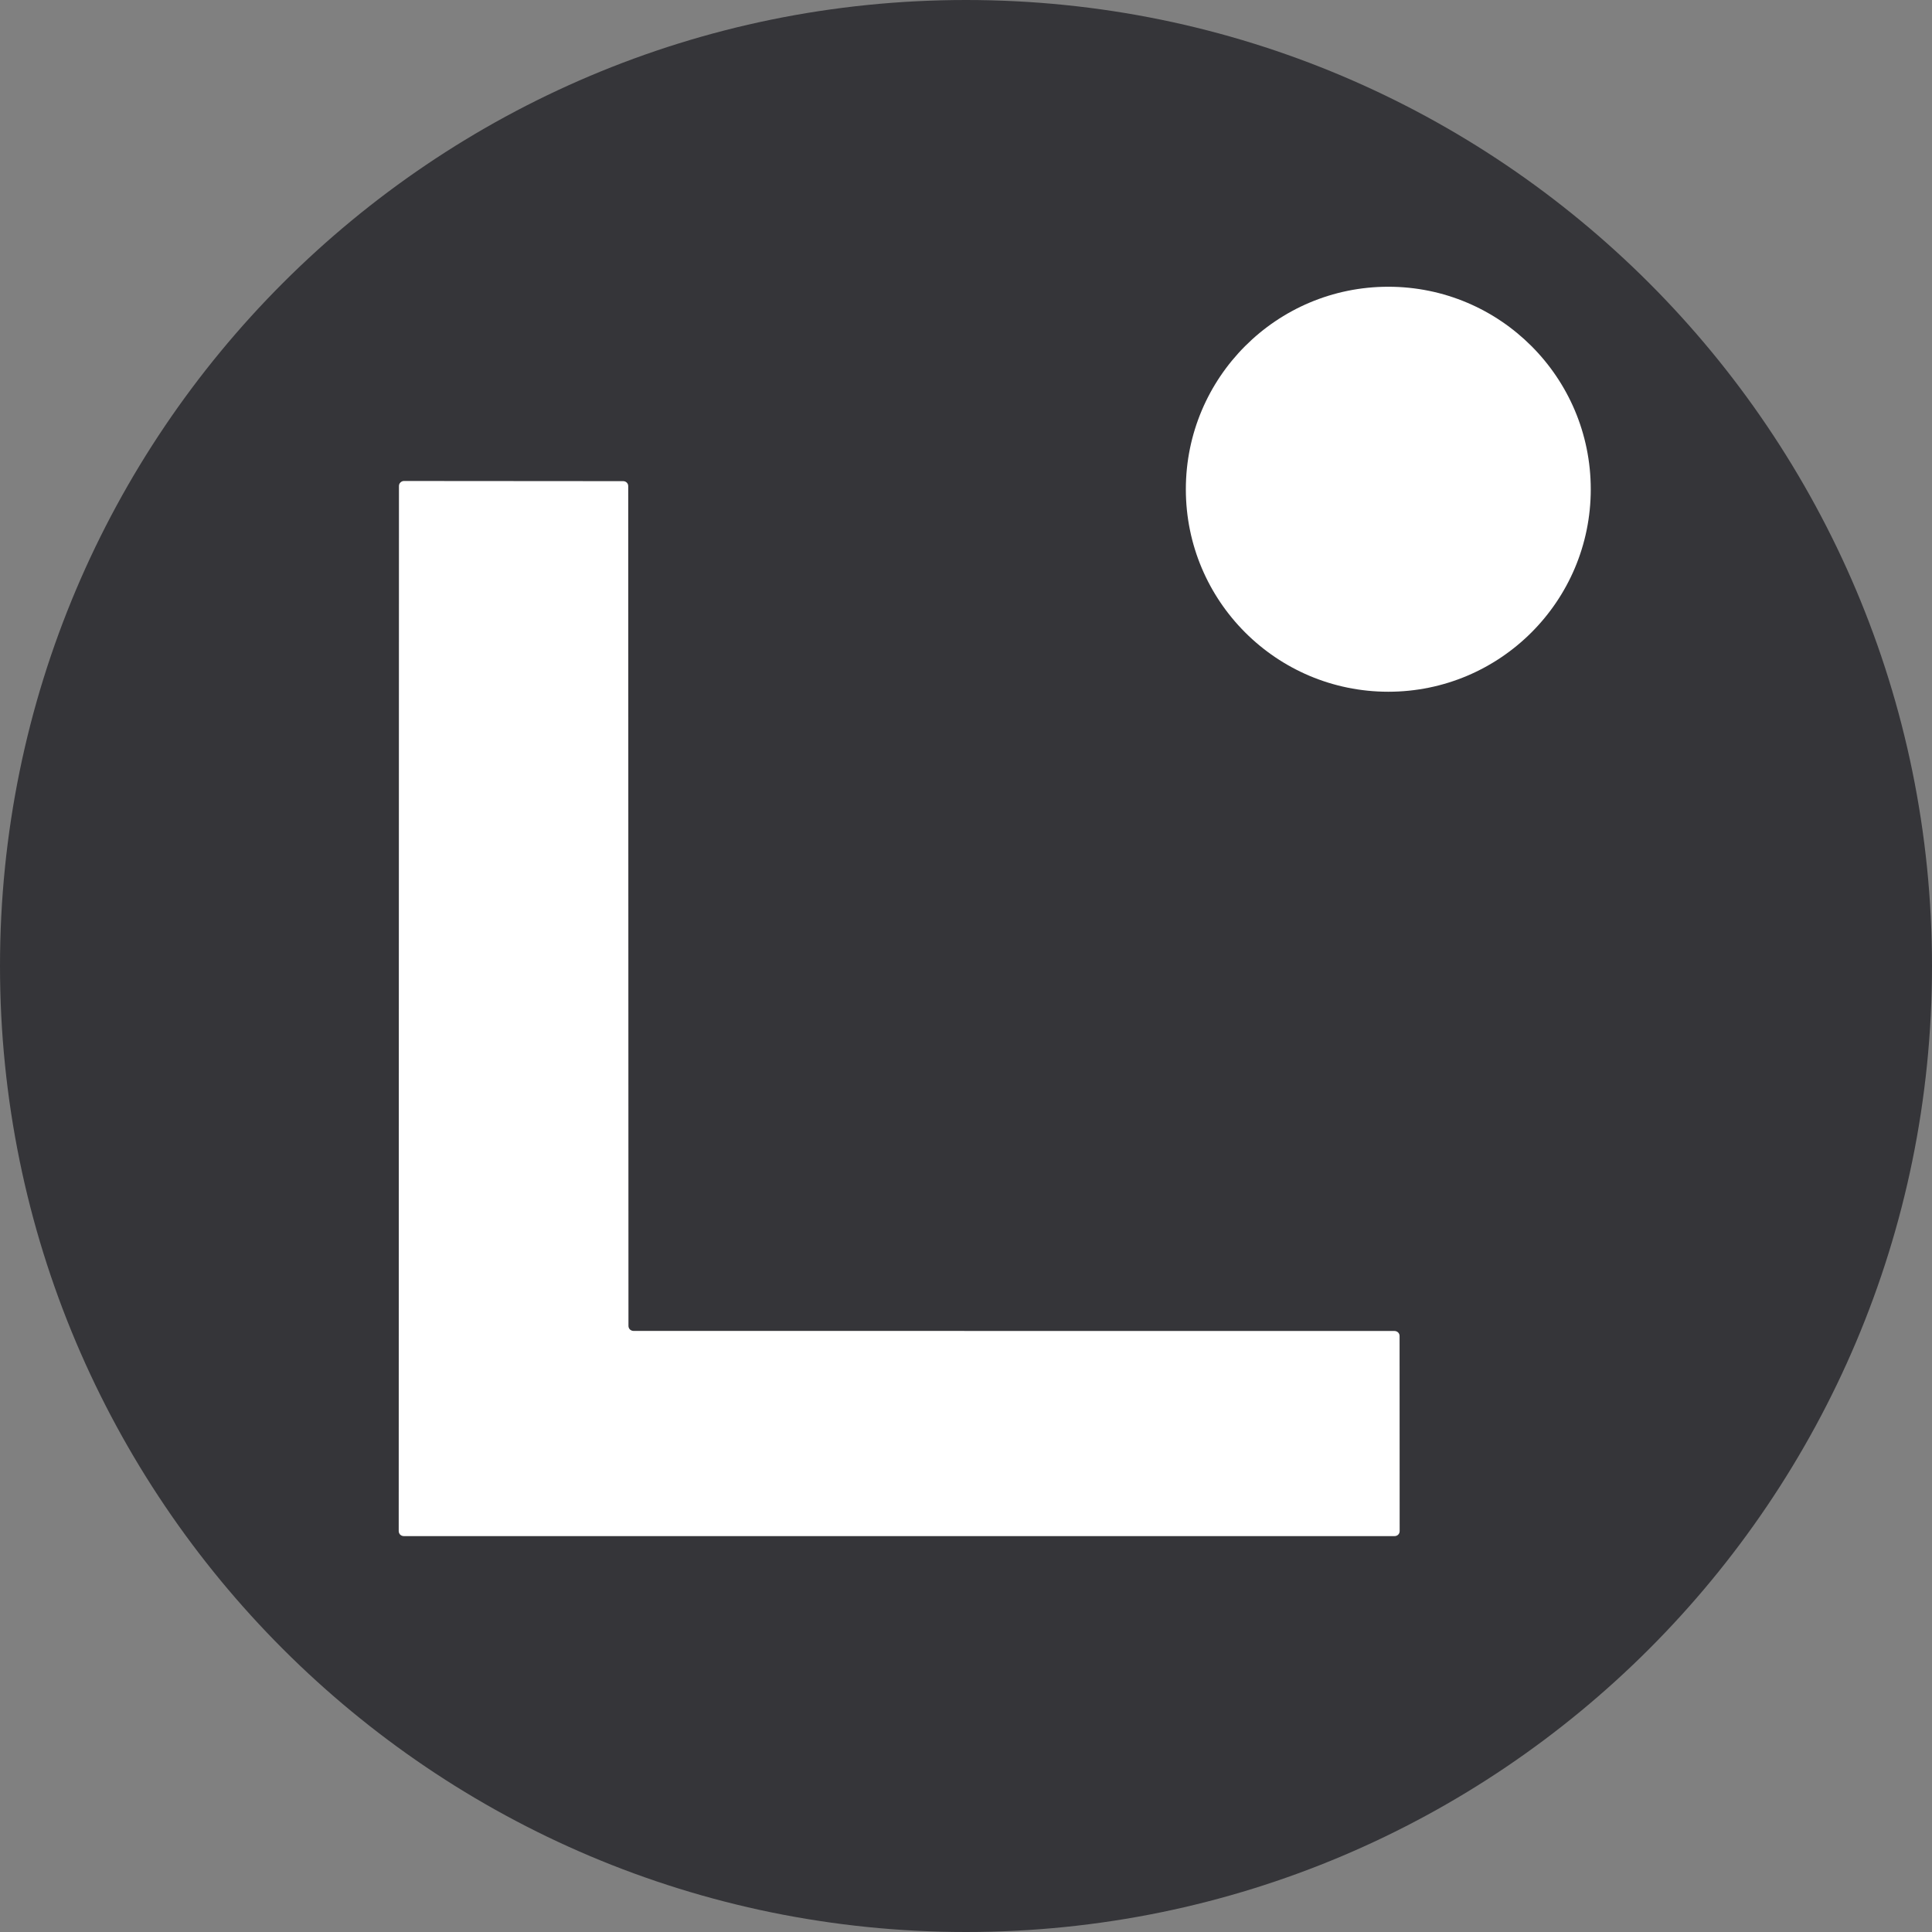 <svg width="24" height="24" viewBox="0 0 24 24" fill="none" xmlns="http://www.w3.org/2000/svg">
<rect x="0" y="0" width="24" height="24" fill="#808080" stroke="none"/>
<path d="M0 12C0 5.373 5.373 0 12 0V0C18.627 0 24 5.373 24 12V12C24 18.627 18.627 24 12 24V24C5.373 24 0 18.627 0 12V12Z" fill="#353539"/>
<path d="M17.246 8.593C18.635 8.593 19.761 7.467 19.761 6.078C19.761 4.689 18.635 3.562 17.246 3.562C15.857 3.562 14.731 4.689 14.731 6.078C14.731 7.467 15.857 8.593 17.246 8.593Z" fill="white"/>
<path d="M7.869 16.533L17.324 16.534C17.34 16.534 17.356 16.541 17.368 16.552C17.38 16.564 17.386 16.58 17.386 16.597L17.387 19.019C17.387 19.036 17.381 19.052 17.369 19.064C17.358 19.075 17.342 19.082 17.325 19.082H5.016C4.999 19.082 4.983 19.075 4.971 19.064C4.96 19.052 4.953 19.036 4.953 19.019L4.956 6.038C4.956 6.021 4.962 6.005 4.974 5.994C4.986 5.982 5.001 5.975 5.018 5.975L7.742 5.977C7.758 5.977 7.774 5.983 7.786 5.995C7.798 6.007 7.804 6.022 7.804 6.039L7.807 16.471C7.807 16.487 7.813 16.503 7.825 16.515C7.837 16.526 7.853 16.533 7.869 16.533Z" fill="white"/>
</svg>
